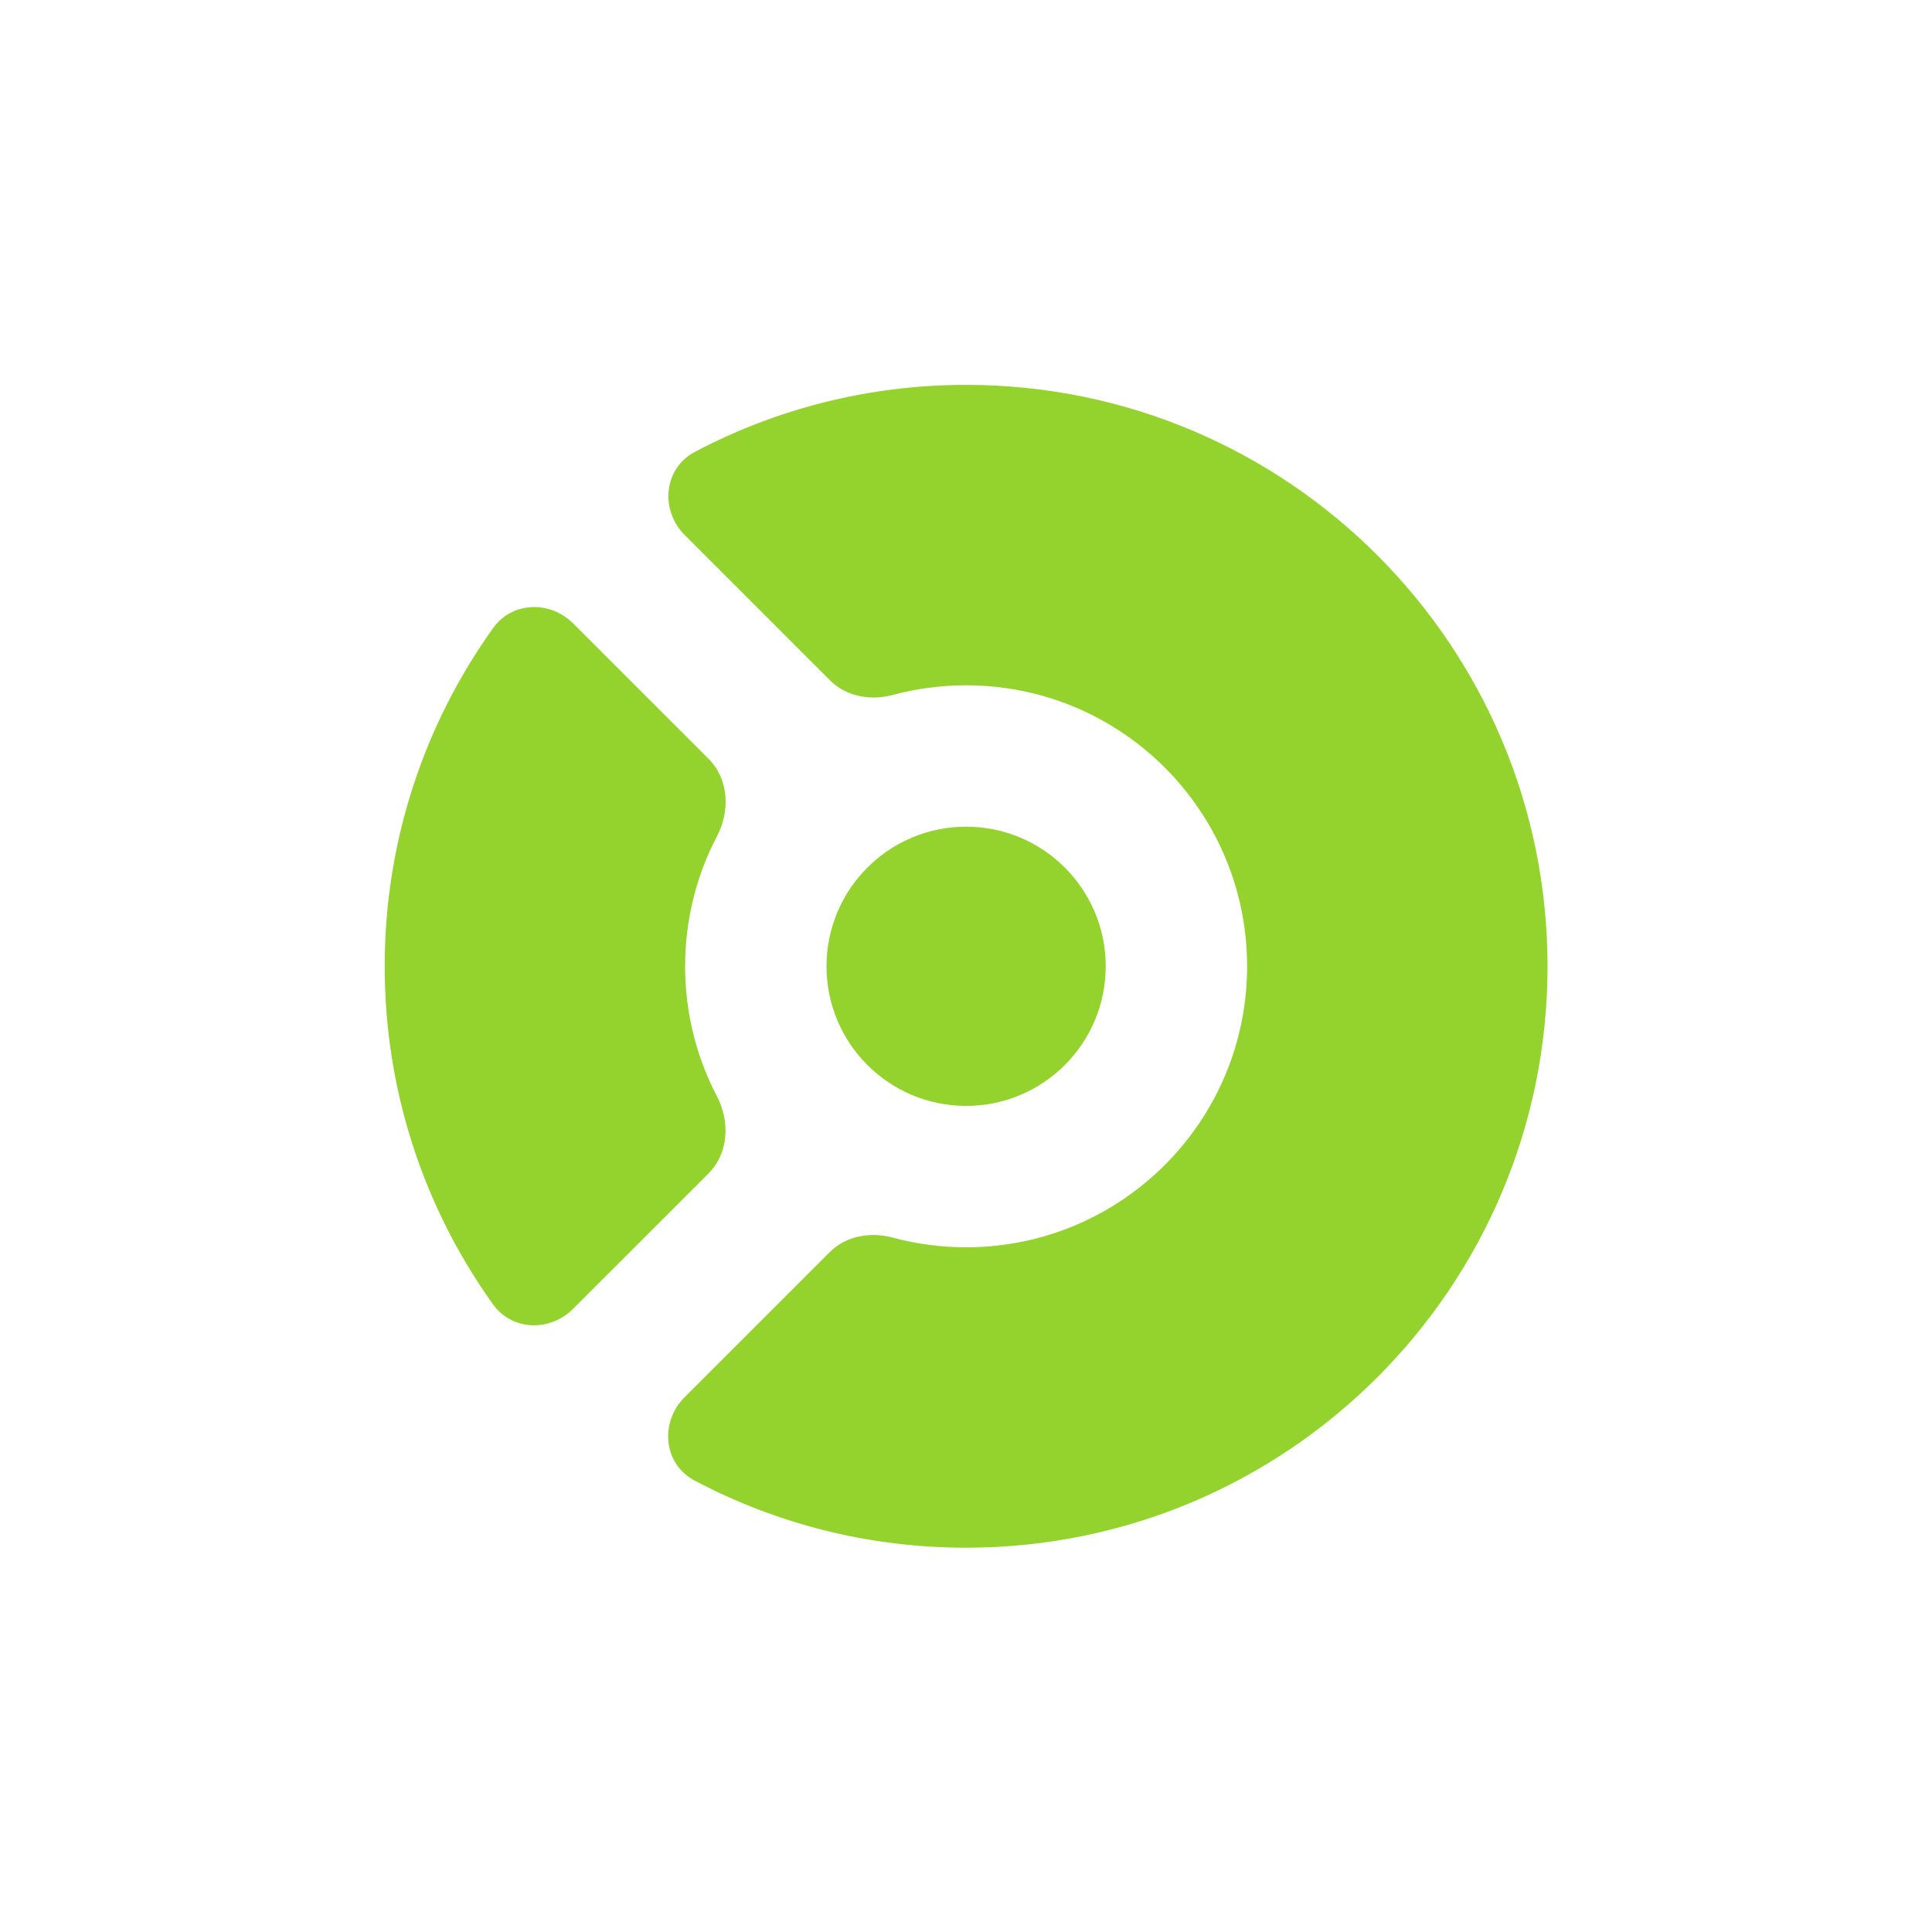 <svg width="2000" height="2000" viewBox="0 0 2000 2000" fill="none" xmlns="http://www.w3.org/2000/svg">
<rect width="2000" height="2000" fill="white"/>
<rect width="1203.76" height="1203.76" transform="translate(398.236 398.427)" fill="white"/>
<path d="M1000.12 1602.19C1332.53 1602.19 1602 1332.72 1602 1000.31C1602 667.898 1332.53 398.427 1000.12 398.427C898.69 398.427 803.123 423.515 719.282 467.825C686.938 484.919 683.027 528.097 708.895 553.965L859.267 704.336C876.108 721.178 901.349 725.585 924.349 719.396C948.506 712.896 973.907 709.43 1000.12 709.43C1160.77 709.43 1291 839.66 1291 1000.31C1291 1160.96 1160.77 1291.19 1000.12 1291.19C973.815 1291.19 948.326 1287.7 924.092 1281.15C901.076 1274.94 875.805 1279.33 858.947 1296.19L708.629 1446.51C682.769 1472.37 686.667 1515.53 718.991 1532.64C802.902 1577.04 898.573 1602.19 1000.12 1602.19Z" fill="#94D32E"/>
<path d="M510.423 1350.33C530.063 1377.76 569.337 1378.83 593.191 1354.97L733.505 1214.66C754.344 1193.82 755.814 1160.98 742.163 1134.86C721.132 1094.62 709.239 1048.86 709.239 1000.31C709.239 951.676 721.174 905.832 742.274 865.544C755.957 839.417 754.501 806.547 733.646 785.692L593.362 645.408C569.515 621.561 530.257 622.617 510.609 650.026C439.875 748.698 398.236 869.641 398.236 1000.31C398.236 1130.86 439.802 1251.71 510.423 1350.33Z" fill="#94D32E"/>
<path d="M1000.12 855.784C1079.94 855.784 1144.64 920.49 1144.64 1000.31C1144.64 1080.13 1079.94 1144.83 1000.12 1144.83C920.299 1144.83 855.593 1080.13 855.593 1000.31C855.593 920.49 920.299 855.784 1000.12 855.784Z" fill="#94D32E"/>
</svg>
